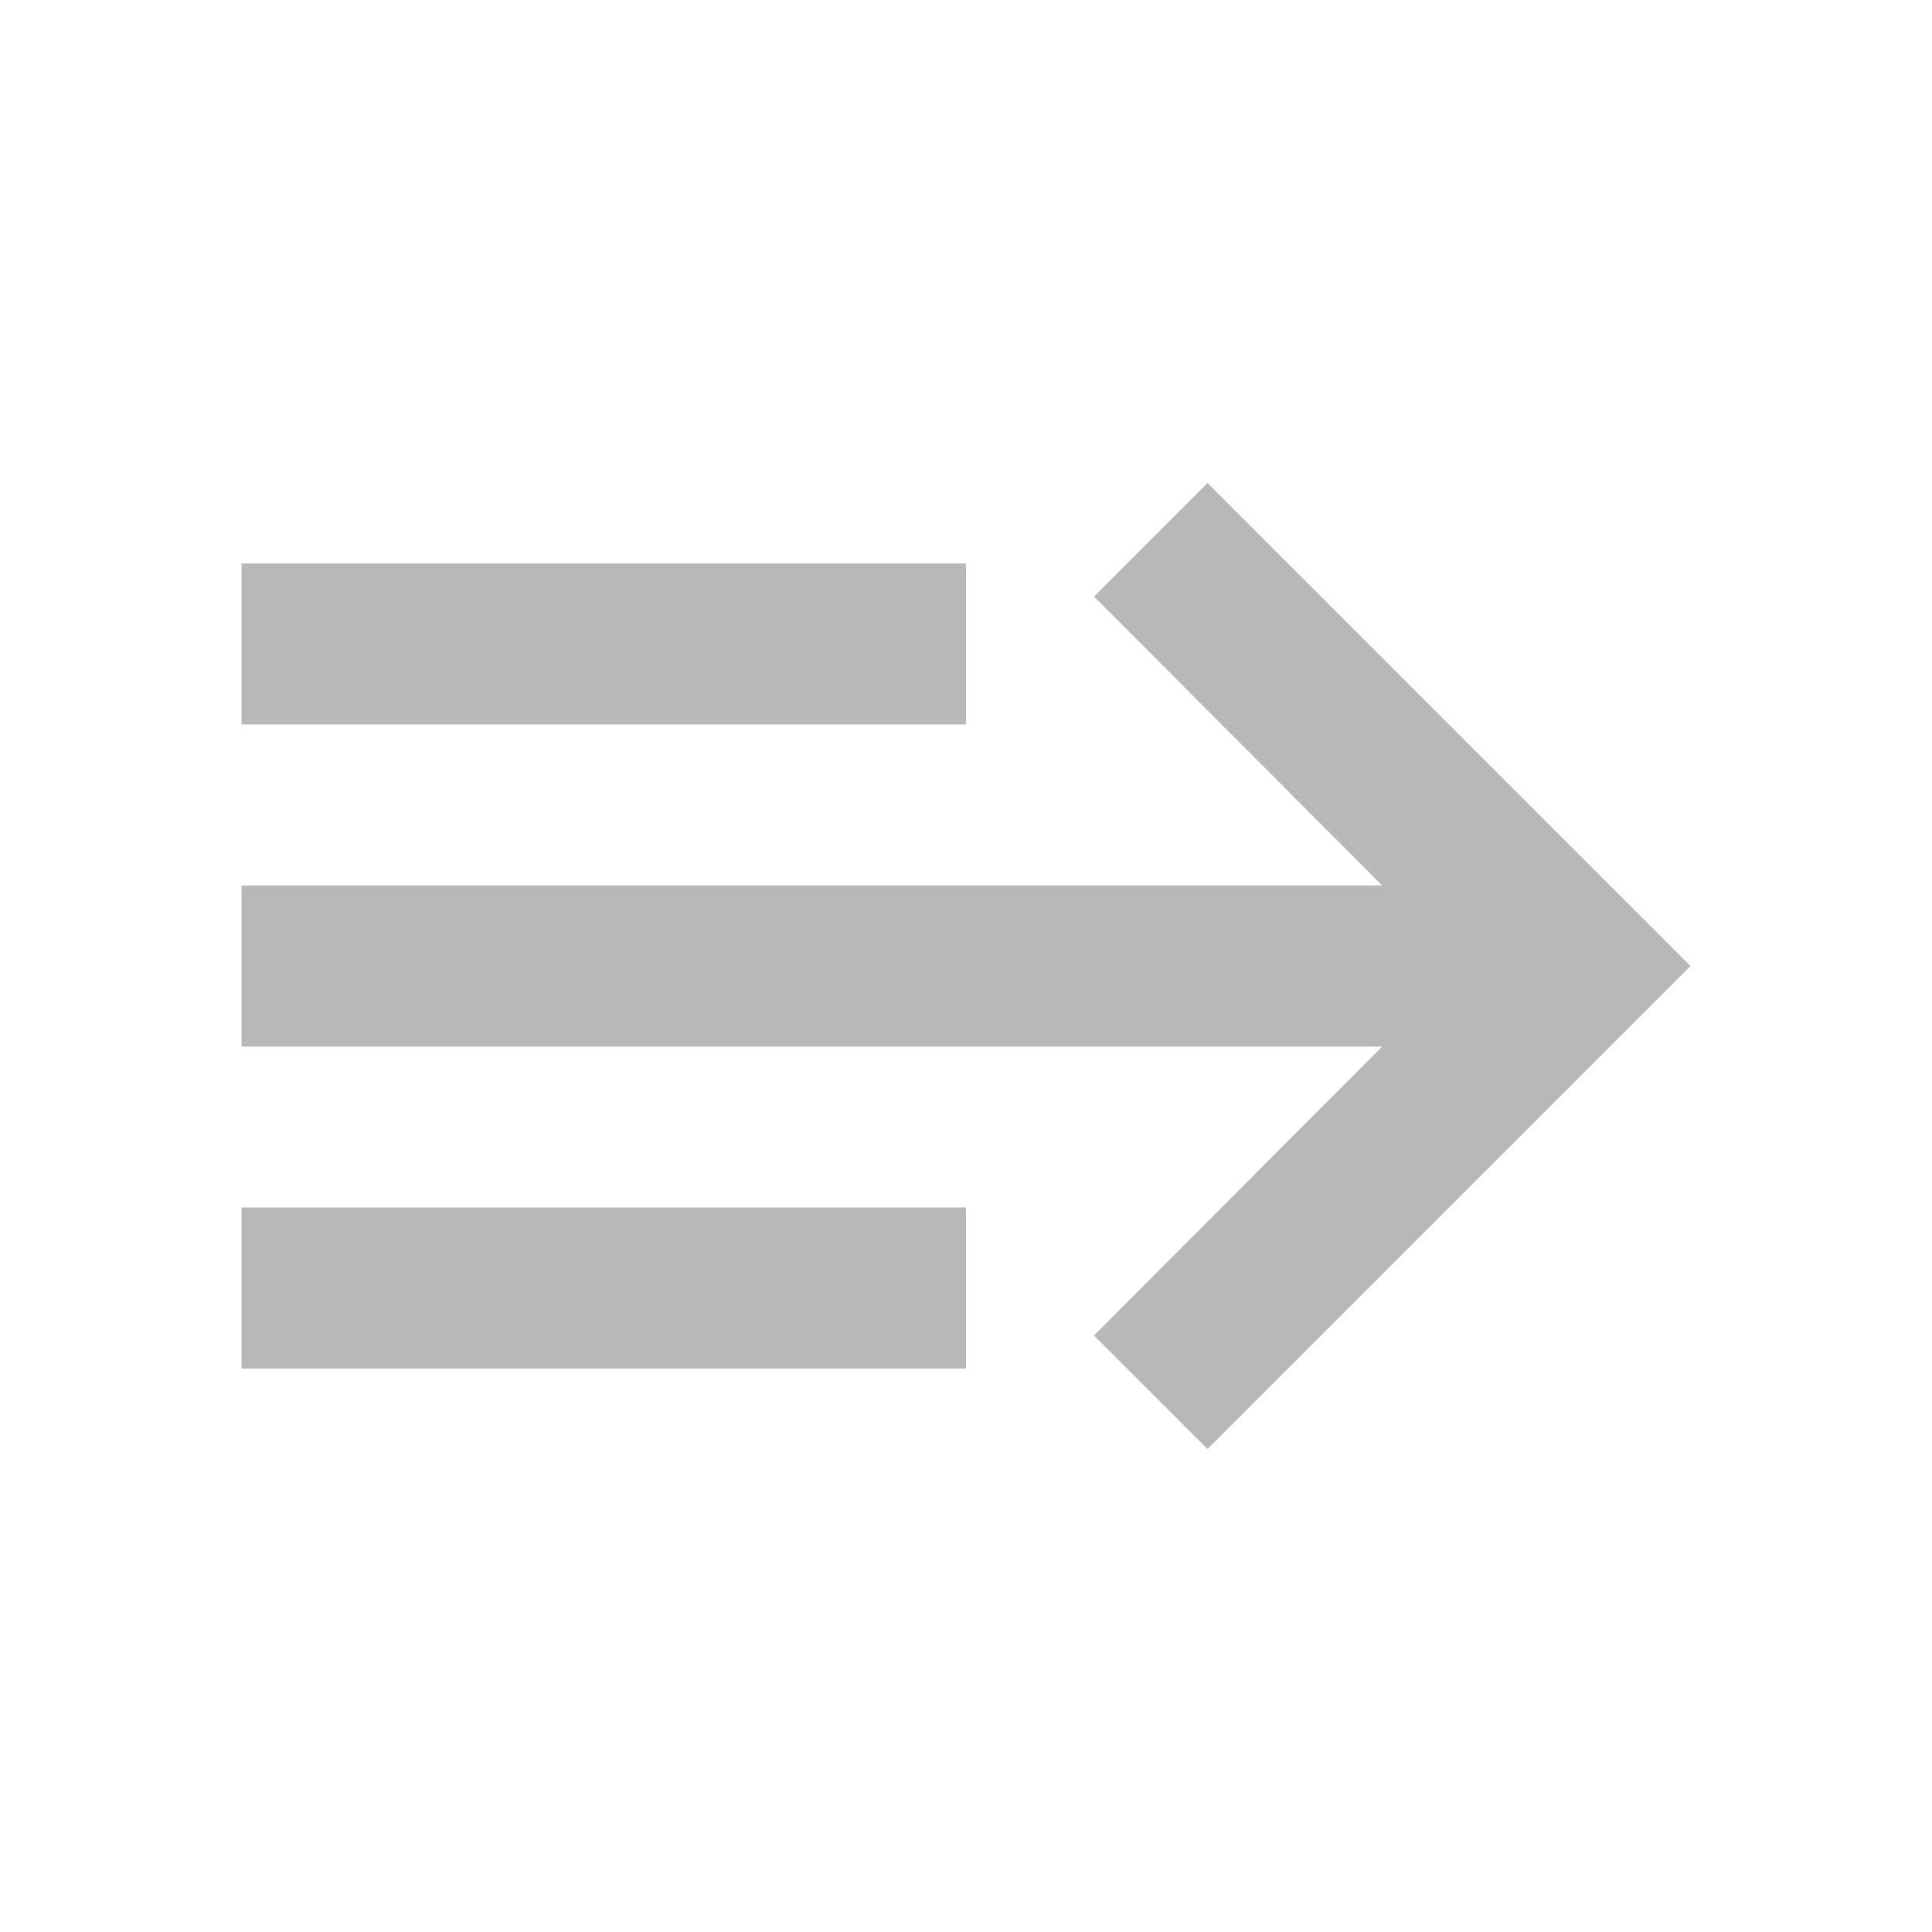 <svg xmlns="http://www.w3.org/2000/svg" viewBox="0 0 24 24"><defs><style>.a{opacity:0.6;}.b{fill:#898989;}.c{fill:none;}</style></defs><g transform="translate(224 752) rotate(180)"><g class="a" transform="translate(10 4)"><g transform="translate(-1)"><path class="b" d="M21,11H6.83l3.58-3.59L9,6,3,12l6,6,1.41-1.41L6.83,13H21Z" transform="translate(191 724)"/><rect class="b" width="9" height="2" transform="translate(203 731)"/><rect class="b" width="9" height="2" transform="translate(203 739)"/></g><rect class="c" width="24" height="24" transform="translate(190 724)"/></g></g></svg>